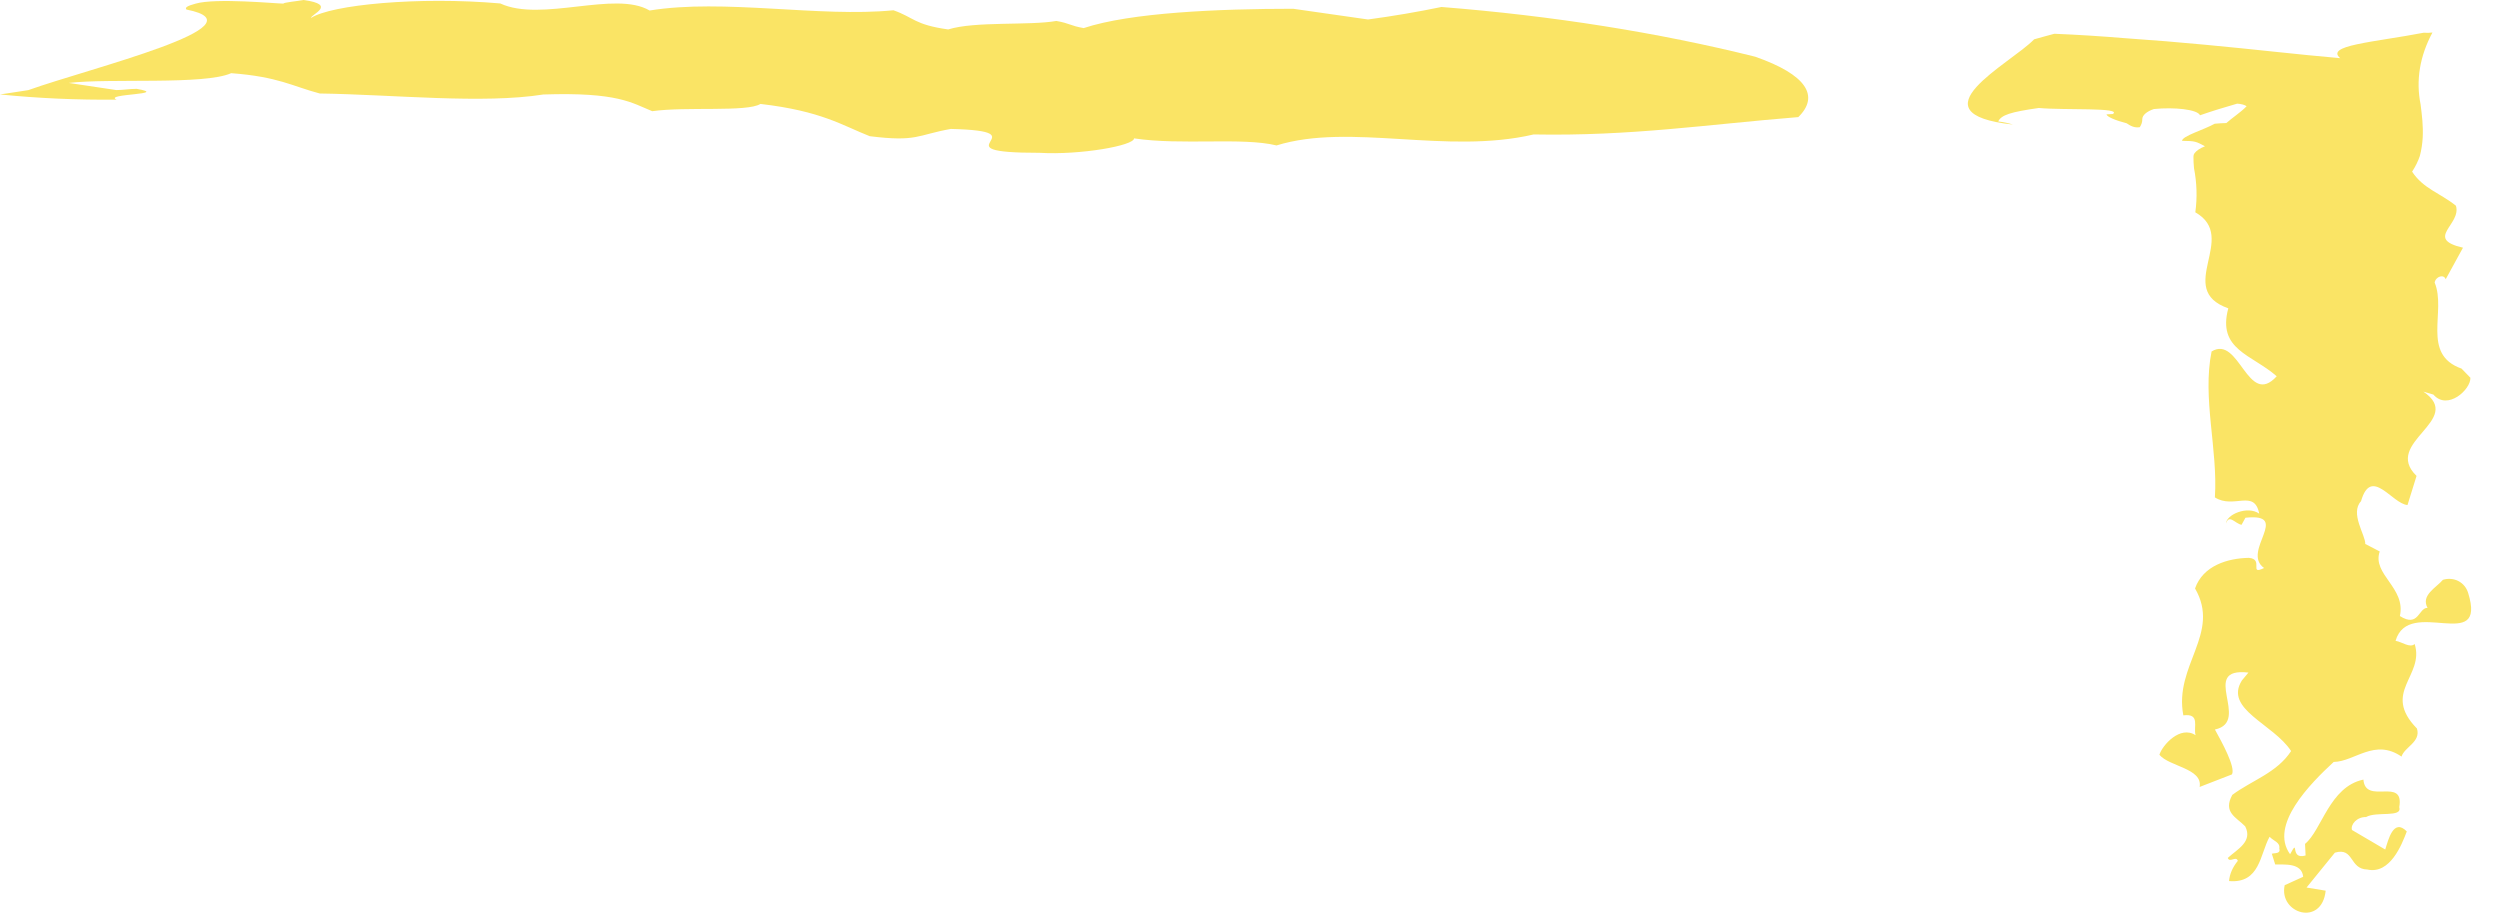 <svg width="63" height="23" viewBox="0 0 63 23" fill="none" xmlns="http://www.w3.org/2000/svg">
<path d="M50.726 3.139C50.615 3.104 50.489 3.077 50.355 3.06C50.433 2.898 50.661 2.823 51.378 2.721C52.018 2.781 53.488 2.702 53.245 2.873L53.083 2.882C53.095 2.944 53.315 3.036 53.59 3.106C53.695 3.177 53.792 3.227 53.923 3.205C53.967 3.138 53.988 3.069 53.986 3C53.987 2.952 54.014 2.904 54.064 2.861C54.114 2.817 54.186 2.779 54.276 2.748C54.794 2.695 55.379 2.758 55.44 2.905C55.721 2.807 56.033 2.71 56.376 2.612C56.425 2.615 56.472 2.622 56.514 2.633C56.555 2.644 56.59 2.659 56.615 2.677C56.464 2.834 56.253 2.966 56.104 3.101C56.005 3.103 55.907 3.109 55.81 3.118C55.553 3.265 54.981 3.431 54.989 3.549C55.325 3.551 55.346 3.569 55.565 3.686C55.444 3.734 55.354 3.793 55.303 3.859C55.294 3.872 55.287 3.886 55.282 3.899L55.278 3.919L55.275 3.953C55.274 4.046 55.28 4.143 55.289 4.239C55.361 4.609 55.373 4.98 55.322 5.35C56.433 5.983 54.785 7.286 56.153 7.77C55.87 8.816 56.743 8.928 57.373 9.482C56.637 10.291 56.435 8.427 55.732 8.857C55.493 10.038 55.894 11.327 55.815 12.534C56.289 12.838 56.811 12.313 56.932 12.944C56.639 12.736 56.102 12.967 56.096 13.191C56.172 12.947 56.328 13.197 56.487 13.225L56.585 13.047C57.762 12.921 56.468 13.896 57.055 14.314C56.659 14.506 57.061 14.09 56.672 14.058C56.141 14.067 55.516 14.252 55.315 14.829C55.975 15.967 54.778 16.766 55.02 18.027C55.459 17.971 55.265 18.325 55.329 18.528C54.944 18.272 54.493 18.775 54.417 19.02C54.661 19.318 55.513 19.362 55.431 19.831L56.245 19.515C56.343 19.339 55.991 18.702 55.816 18.384C56.743 18.184 55.399 16.804 56.661 16.949L56.496 17.147C56.037 17.873 57.294 18.243 57.736 18.927C57.375 19.478 56.748 19.663 56.254 20.031C56.012 20.473 56.355 20.594 56.579 20.824C56.776 21.21 56.378 21.401 56.141 21.619C56.185 21.754 56.351 21.558 56.393 21.693C56.26 21.858 56.186 22.029 56.172 22.203C56.954 22.268 56.95 21.528 57.193 21.087C57.305 21.201 57.465 21.228 57.438 21.384C57.481 21.519 57.32 21.492 57.25 21.514L57.335 21.785C57.565 21.791 58.004 21.735 58.04 22.095L57.574 22.307C57.417 23.019 58.511 23.362 58.607 22.445L58.125 22.366L58.839 21.487C59.327 21.344 59.197 21.901 59.657 21.912C60.23 22.039 60.526 21.285 60.651 20.952C60.315 20.608 60.185 21.165 60.108 21.408L59.27 20.916C59.227 20.781 59.394 20.583 59.624 20.59C59.883 20.438 60.545 20.613 60.461 20.342C60.597 19.561 59.609 20.298 59.558 19.646C58.701 19.826 58.511 20.919 58.087 21.266L58.101 21.558C57.683 21.681 57.954 21.084 57.71 21.526C57.178 20.795 58.219 19.746 58.809 19.201C59.34 19.192 59.84 18.6 60.518 19.066C60.595 18.822 61.012 18.698 60.907 18.359C60.01 17.44 61.103 17.042 60.85 16.229C60.731 16.338 60.529 16.174 60.368 16.149C60.699 15.014 62.683 16.501 62.197 14.941C62.113 14.67 61.84 14.528 61.562 14.611C61.395 14.808 60.999 15 61.174 15.318C60.944 15.313 60.953 15.827 60.477 15.524C60.636 14.811 59.769 14.474 59.969 13.897L59.605 13.708C59.613 13.485 59.213 12.936 59.498 12.63C59.752 11.741 60.279 12.695 60.669 12.727L60.897 11.993C60.021 11.142 62.133 10.592 61.069 9.869L61.321 9.943C61.679 10.356 62.269 9.811 62.254 9.519L62.031 9.289C61.004 8.926 61.656 7.845 61.353 7.12C61.381 6.964 61.589 6.902 61.631 7.038L62.067 6.242C61.084 6.014 62.038 5.659 61.889 5.184C61.484 4.859 61.072 4.76 60.785 4.326C60.87 4.196 60.935 4.064 60.98 3.931C61.022 3.772 61.043 3.618 61.052 3.469C61.068 3.17 61.032 2.896 60.999 2.632C60.877 2.025 60.978 1.414 61.298 0.819C61.227 0.829 61.152 0.831 61.08 0.824C60.476 0.941 59.82 1.024 59.397 1.116C58.965 1.208 58.789 1.31 58.974 1.466C57.913 1.375 56.836 1.245 55.564 1.127C54.935 1.067 54.245 1.01 53.544 0.962C52.96 0.914 52.371 0.875 51.77 0.851C51.603 0.899 51.423 0.941 51.26 0.991C50.67 1.605 48.154 2.86 50.726 3.139Z" fill="#FAE465"/>
<path d="M44.231 1.429C41.794 0.821 39.117 0.397 36.324 0.176C35.727 0.3 35.109 0.405 34.474 0.491L32.589 0.221C30.711 0.222 28.493 0.315 27.308 0.708C26.965 0.648 26.963 0.588 26.62 0.528C25.941 0.649 24.571 0.53 23.894 0.742C23.038 0.622 23.032 0.44 22.515 0.259C20.642 0.443 18.239 -0.039 16.37 0.265C15.501 -0.248 13.646 0.569 12.607 0.087C10.554 -0.093 8.339 0.12 7.837 0.453C7.834 0.362 8.511 0.12 7.653 0C7.485 0.031 7.143 0.061 7.143 0.091C6.973 0.092 5.433 -0.058 4.924 0.093C4.716 0.149 4.652 0.193 4.7 0.241C6.716 0.638 2.274 1.713 0.714 2.271C0.479 2.311 0.236 2.342 0 2.38C0.961 2.477 1.949 2.521 2.938 2.511C2.594 2.36 4.303 2.389 3.445 2.239C3.273 2.239 3.104 2.269 2.933 2.27L1.732 2.09C2.755 1.967 5.149 2.147 5.826 1.844C7.022 1.934 7.371 2.175 8.058 2.356C9.937 2.384 12.163 2.624 13.693 2.381C15.57 2.319 15.918 2.591 16.436 2.802C17.288 2.681 18.828 2.83 19.163 2.619C20.704 2.798 21.227 3.161 21.917 3.432C23.116 3.582 23.112 3.4 23.961 3.249C26.354 3.307 23.466 3.853 26.198 3.851C27.223 3.911 28.582 3.668 28.578 3.487C29.777 3.667 31.308 3.454 32.168 3.665C34.032 3.089 36.443 3.903 38.648 3.388C41.1 3.434 43.006 3.137 45.317 2.951C45.859 2.422 45.528 1.883 44.231 1.429Z" fill="#FAE465"/>
</svg>
